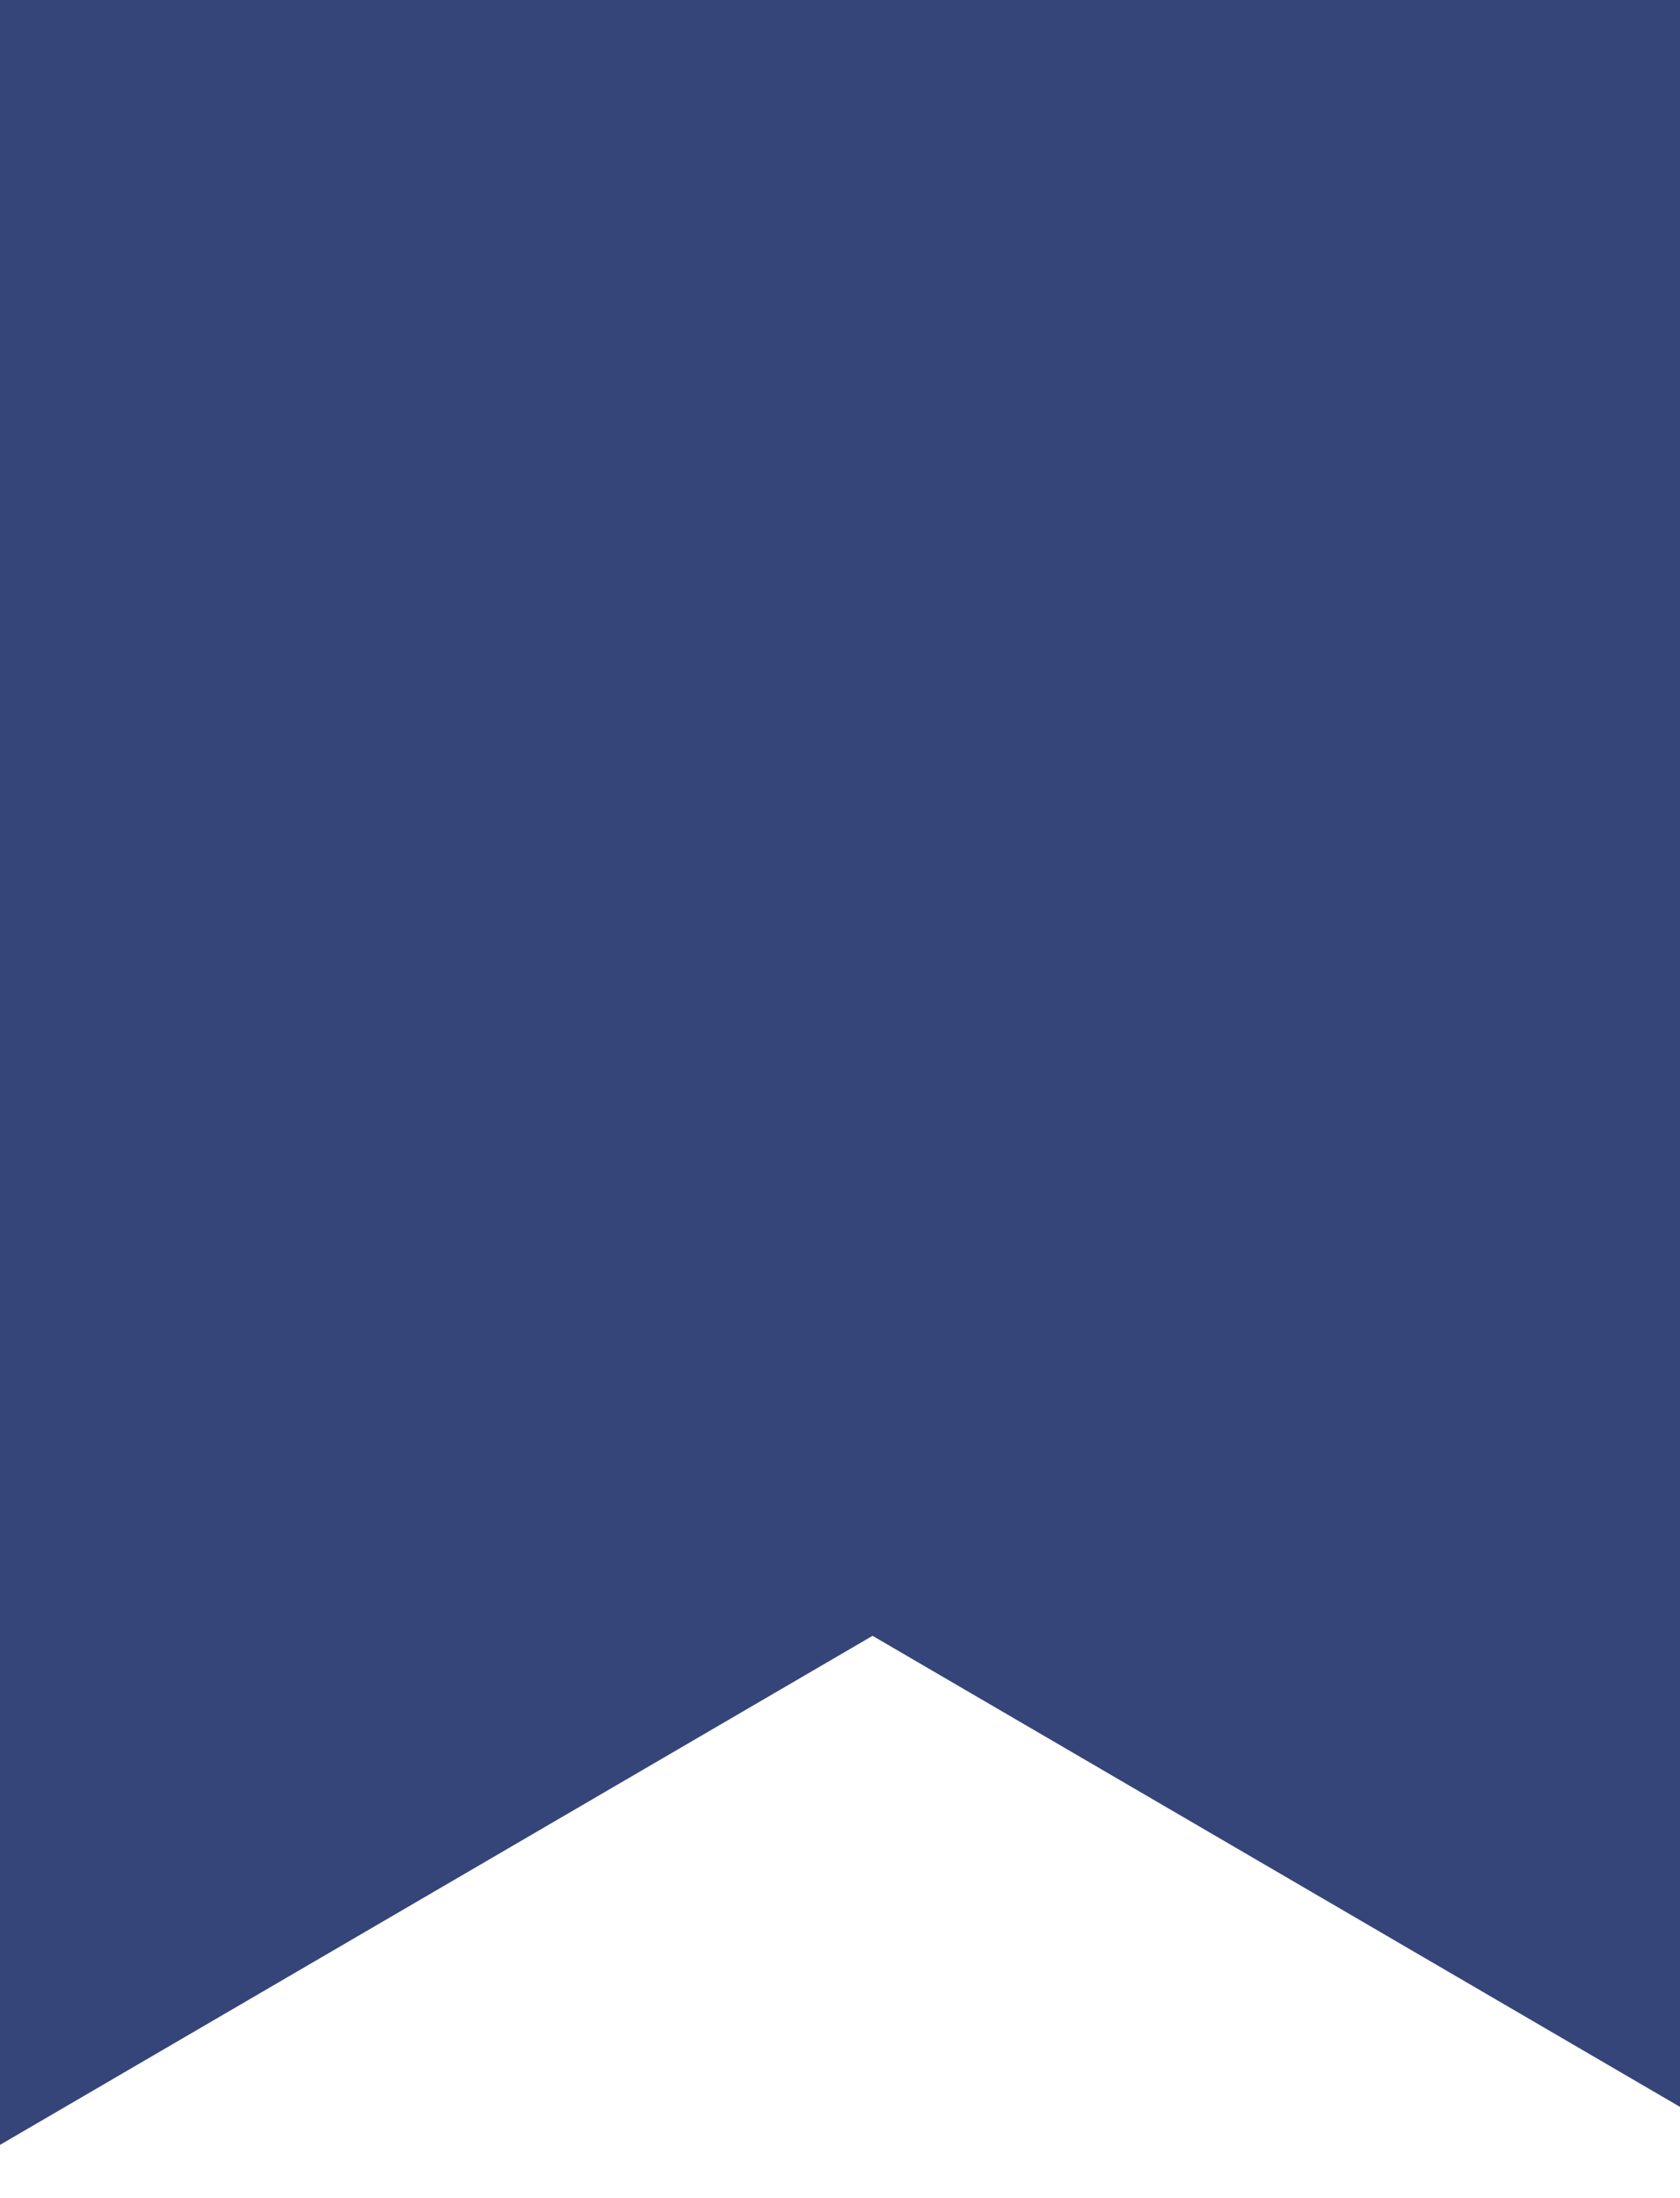 <svg xmlns="http://www.w3.org/2000/svg" xmlns:xlink="http://www.w3.org/1999/xlink" width="13" height="17" viewBox="0 0 13 17">
  <defs>
    <clipPath id="clip-path">
      <rect id="Rectangle_20988" data-name="Rectangle 20988" width="13" height="17" transform="translate(-0.269)" fill="#354579"/>
    </clipPath>
  </defs>
  <g id="Mask_Group_17" data-name="Mask Group 17" transform="translate(0.269)" clip-path="url(#clip-path)">
    <path id="Icon_awesome-bookmark" data-name="Icon awesome-bookmark" d="M0,18.127V1.7A1.7,1.7,0,0,1,1.7,0H11.9a1.7,1.7,0,0,1,1.7,1.7V18.127L6.8,14.162Z" transform="translate(-0.317 -1.511)" fill="#354579"/>
  </g>
</svg>

